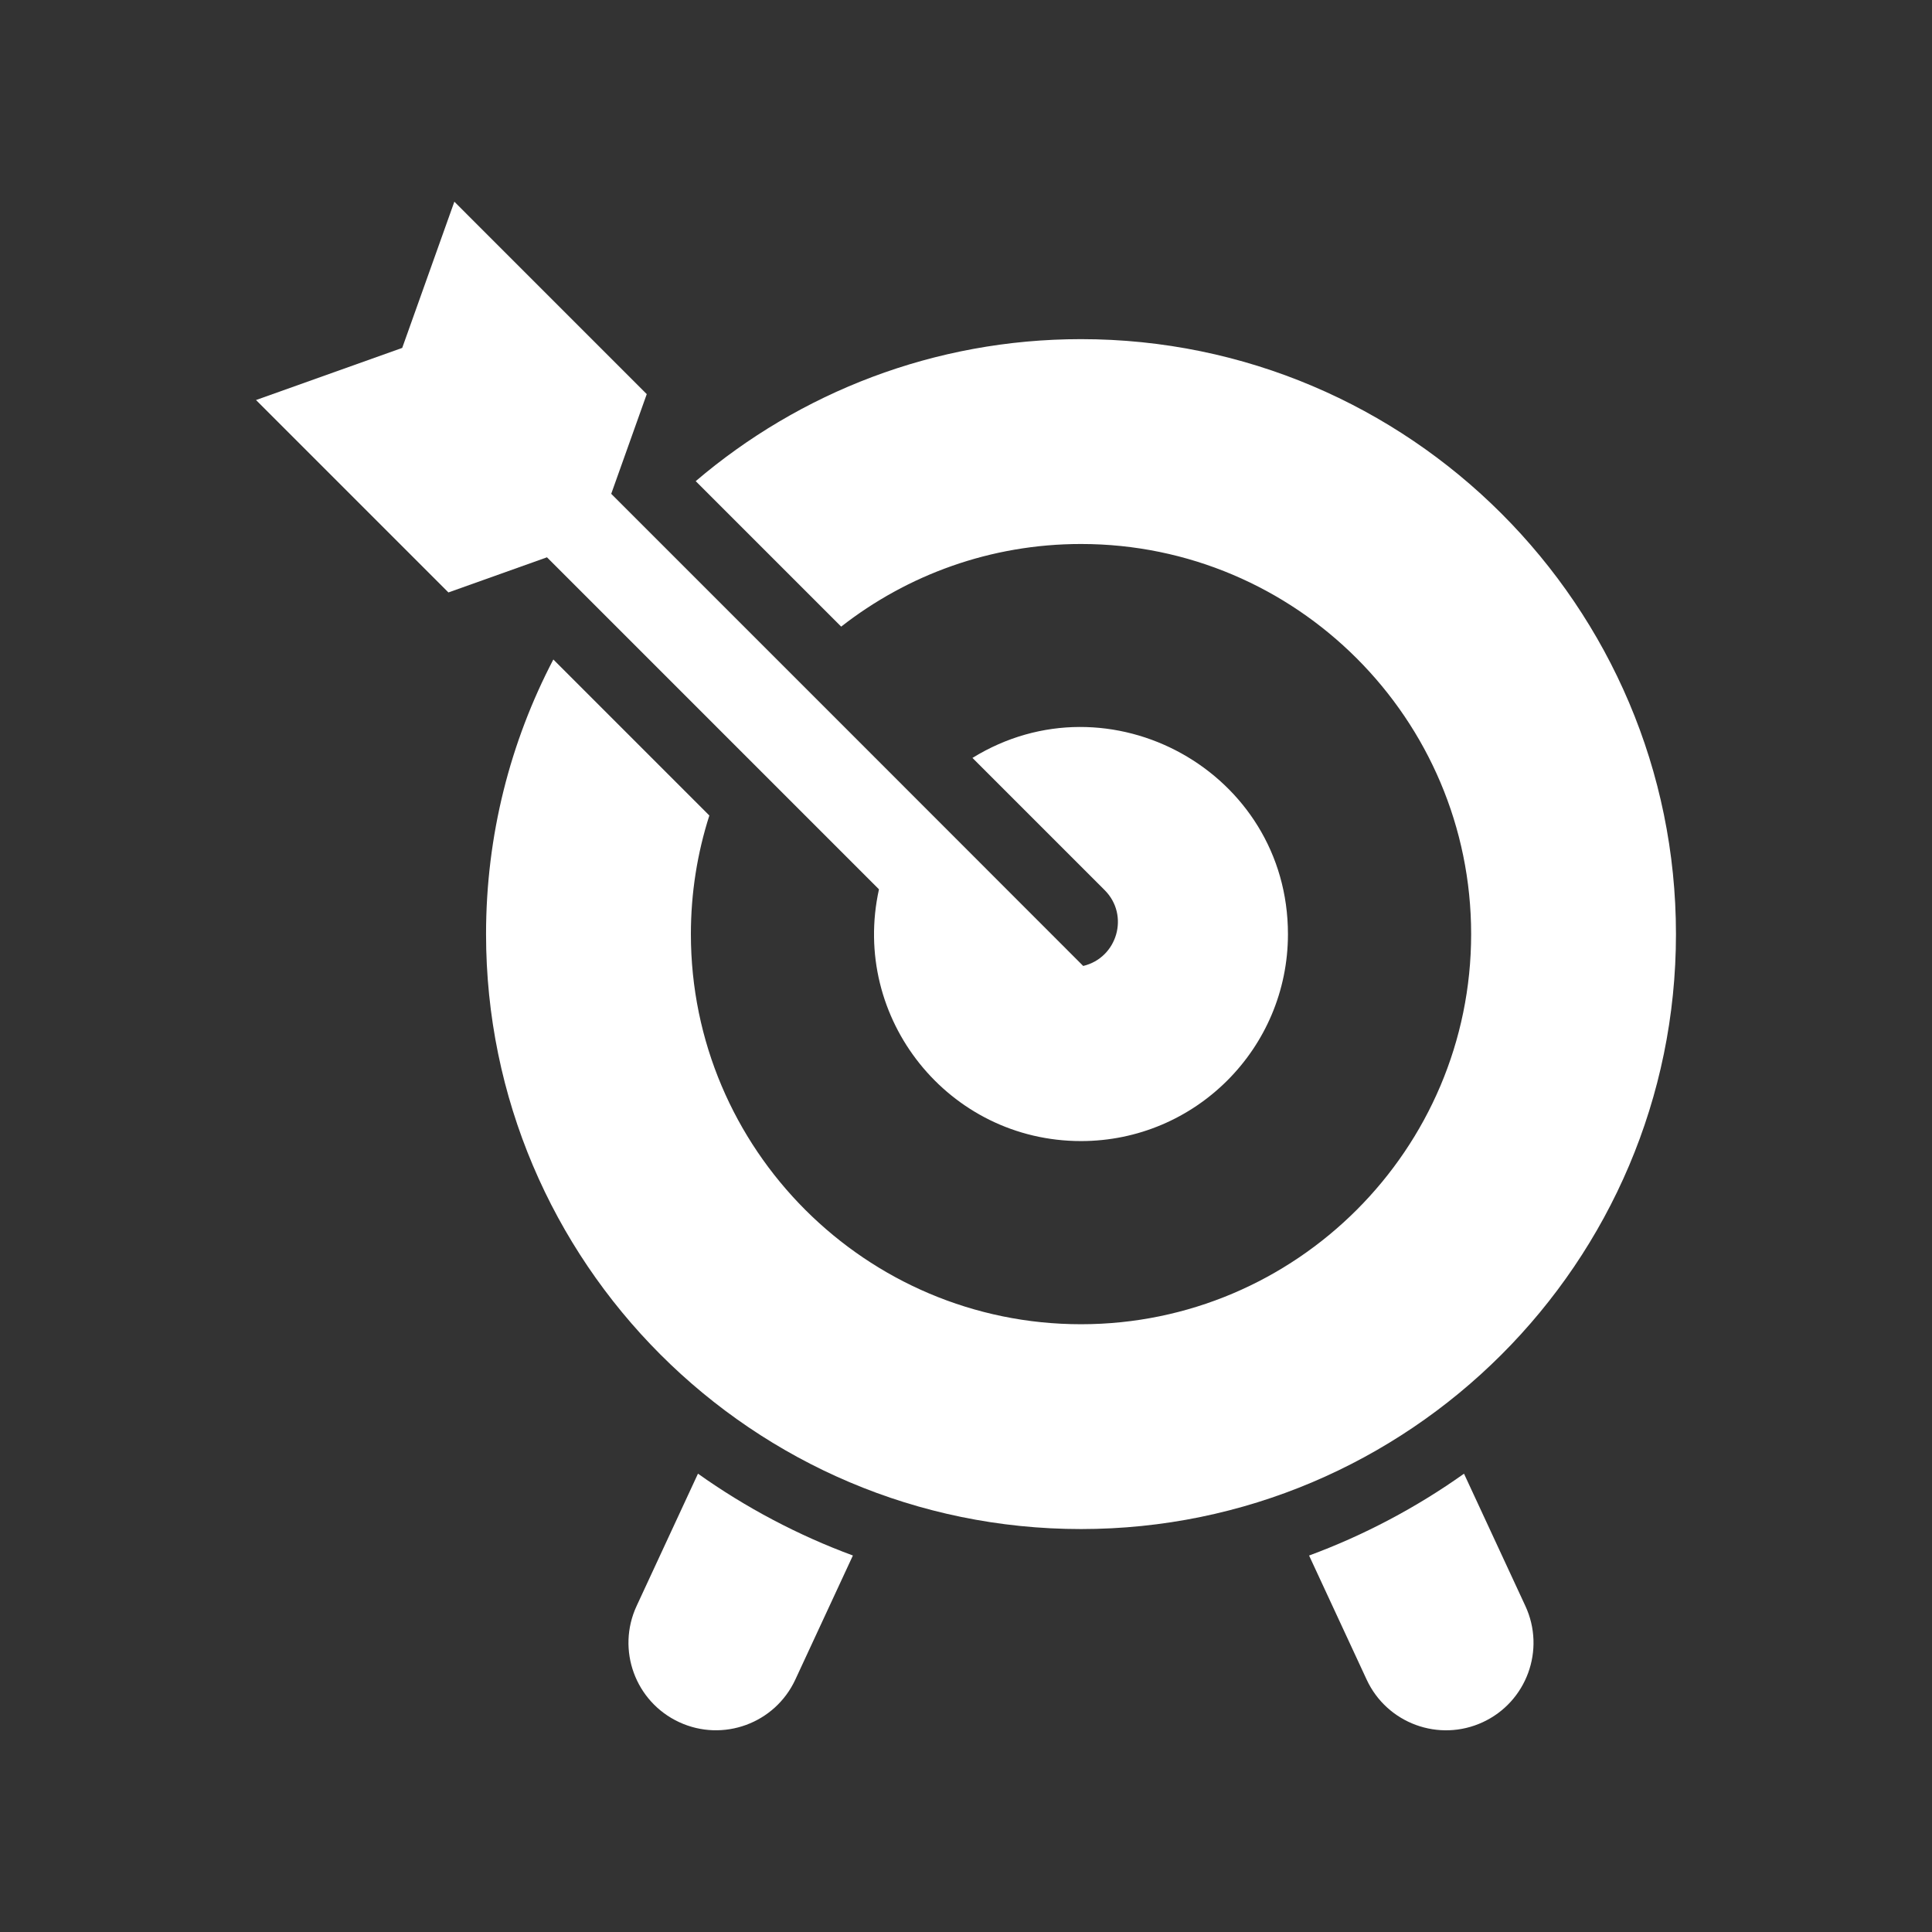 <?xml version="1.0" encoding="utf-8"?>
<!-- Generator: Adobe Illustrator 18.1.1, SVG Export Plug-In . SVG Version: 6.00 Build 0)  -->
<svg version="1.2" baseProfile="tiny" xmlns="http://www.w3.org/2000/svg" xmlns:xlink="http://www.w3.org/1999/xlink" x="0px"
	 y="0px" width="128px" height="128px" viewBox="0 0 128 128" xml:space="preserve">
<rect x="0" y="0" width="128" height="128" fill="#333333" stroke="none"/>
<g id="box">
	<rect fill="none" width="128" height="128"/>
</g>
<g id="Production">
	<g>
		<path fill="#ffffff" d="M42.177,106.399c-1.347,2.904-0.086,6.35,2.818,7.697c2.906,1.348,6.351,0.084,7.697-2.818
			l3.815-8.222c-3.61-1.329-7.111-3.177-10.264-5.422L42.177,106.399z"/>
		<path fill="#ffffff" d="M96.994,97.636c-3.141,2.236-6.639,4.087-10.264,5.422l3.815,8.222
			c1.348,2.904,4.794,4.165,7.697,2.818c2.904-1.348,4.165-4.794,2.818-7.697L96.994,97.636z"/>
		<path fill="#ffffff" d="M111.037,61.887c0-21.735-17.683-39.418-39.418-39.418c-9.729,0-18.644,3.545-25.526,9.408
			l9.638,9.638c4.386-3.429,9.903-5.474,15.889-5.474c14.252,0,25.847,11.595,25.847,25.846
			S85.871,87.734,71.619,87.734c-14.252,0-25.846-11.595-25.846-25.846c0-2.739,0.43-5.379,1.223-7.858L36.66,43.693
			c-2.846,5.447-4.458,11.635-4.458,18.194c0,21.711,17.661,39.417,39.418,39.417
			C93.311,101.305,111.037,83.66,111.037,61.887z"/>
		<path fill="#ffffff" d="M58.234,58.92c-1.888,8.555,4.614,16.679,13.385,16.679c7.573,0,13.711-6.138,13.711-13.711
			c0-10.762-11.838-17.27-20.902-11.674l8.759,8.759c1.661,1.661,0.841,4.486-1.422,5.024
			c-0.147-0.161-31.116-31.125-31.27-31.28c0.462-1.298,1.892-5.308,2.354-6.605L30.102,13.363l-3.454,9.687
			l-9.686,3.453L29.709,39.251c3.933-1.402,4.399-1.568,6.529-2.328C40.902,41.588,53.462,54.148,58.234,58.92z"/>
	</g>
</g>
</svg>
